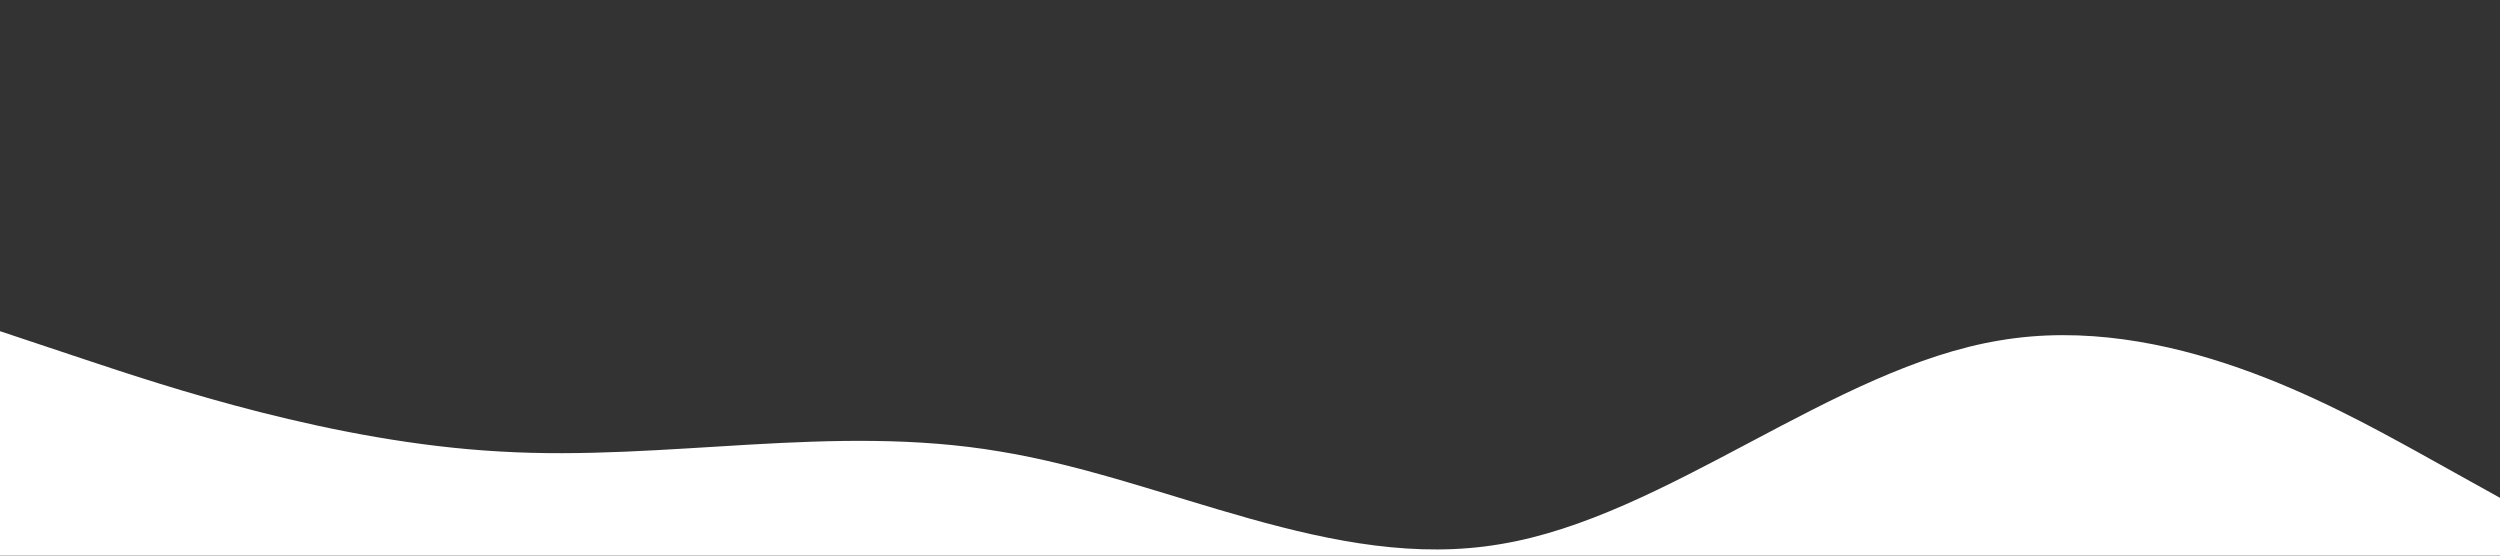 <svg class="wave" preserveAspectRatio="none" xmlns="http://www.w3.org/2000/svg" viewBox="0 0 1440 320">
    <rect x="0" y="0" width="1440" height="320" fill="#333333" stroke="none"/>
    <path
            fill="white"
            d="M 0,190.76 V 320 h 1440 v -33.24 l -48,-26.699 c -48,-26.3 -144,-80.3 -240,-64 -96,15.7 -192,101.698 -288,117.398 -96,16.3 -192,-37.698 -288,-53.398 -96,-16.3 -192,5.7 -288,0 -96,-5.3 -192,-37.301 -240,-53.301 z"
            id="rect817"
    />
</svg>
